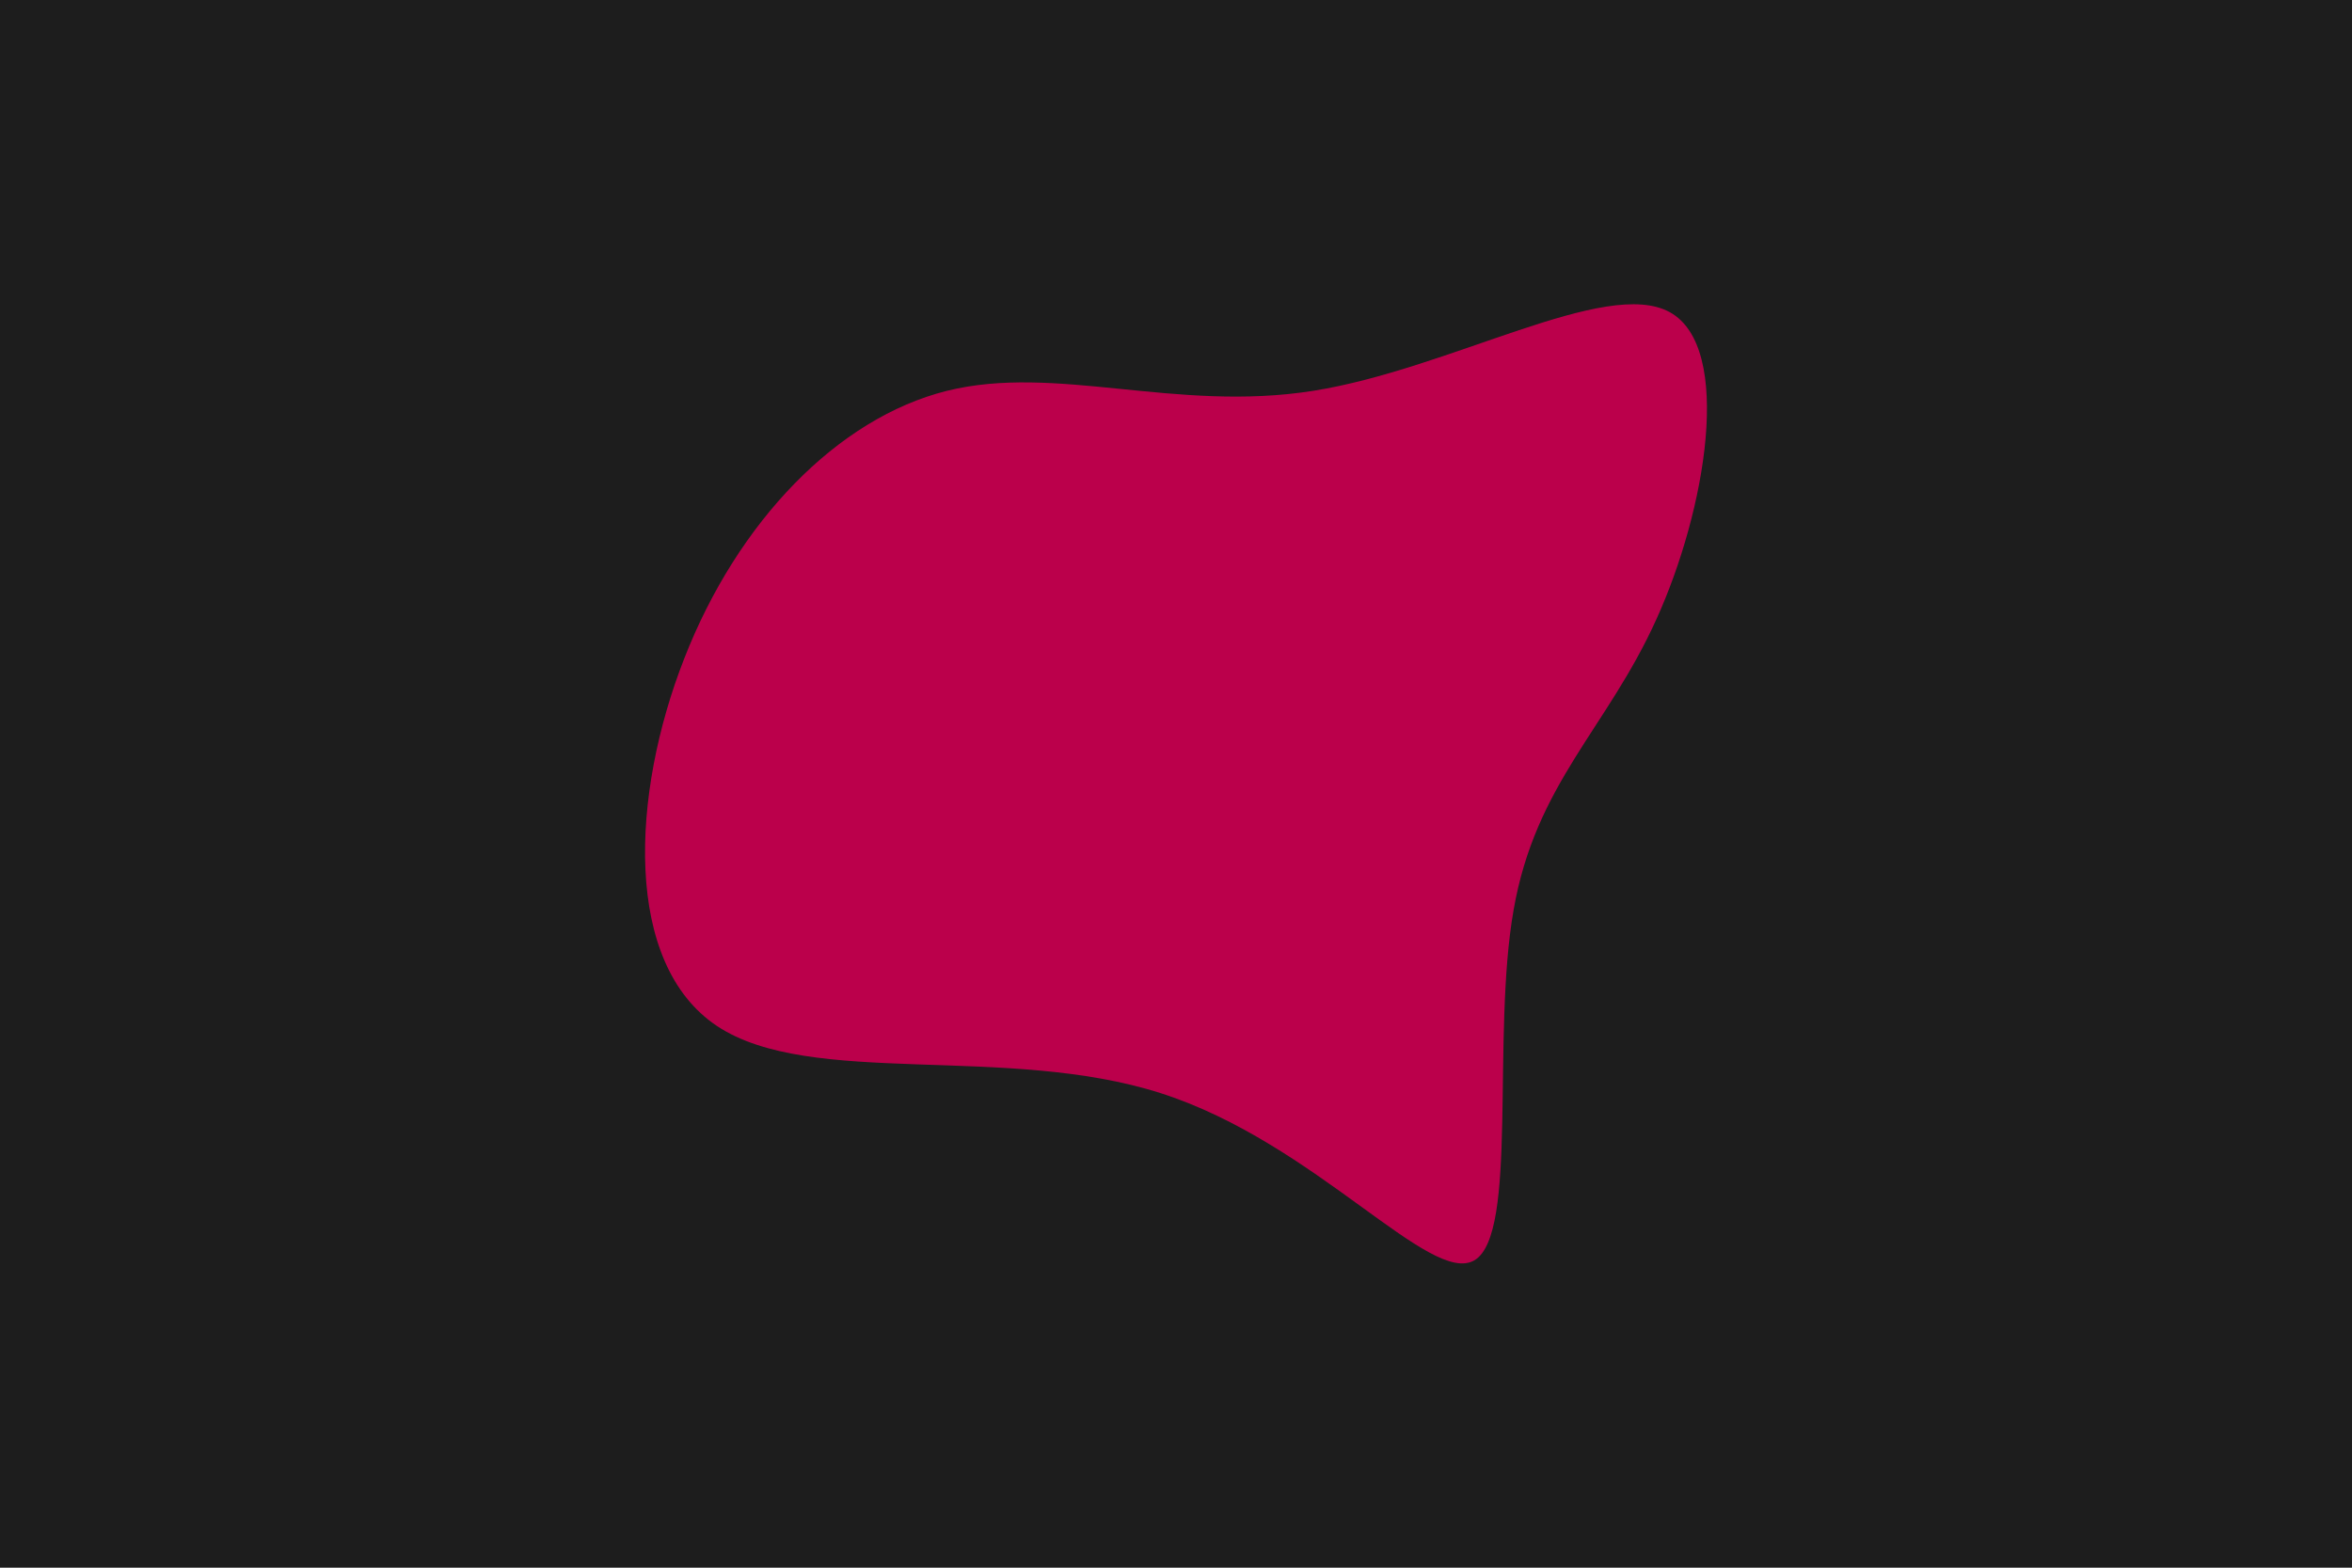 <svg id="visual" viewBox="0 0 900 600" width="900" height="600" xmlns="http://www.w3.org/2000/svg" xmlns:xlink="http://www.w3.org/1999/xlink" version="1.1"><rect x="0" y="0" width="900" height="600" fill="#1d1d1d"></rect><g transform="translate(495.38 283.597)"><path d="M143.6 -164.1C168 -150.6 157.4 -88.2 138.4 -46.5C119.5 -4.7 92.2 16.4 83.8 64.7C75.3 113 85.7 188.5 68.9 198.7C52.1 208.9 8.1 153.8 -51.2 134.8C-110.5 115.8 -185.2 132.9 -221 109.1C-256.9 85.2 -254 20.5 -233.5 -31.7C-213.1 -83.9 -175 -123.5 -133.1 -134C-91.3 -144.4 -45.6 -125.7 7 -134C59.6 -142.3 119.1 -177.6 143.6 -164.1" fill="#BB004B"></path></g></svg>